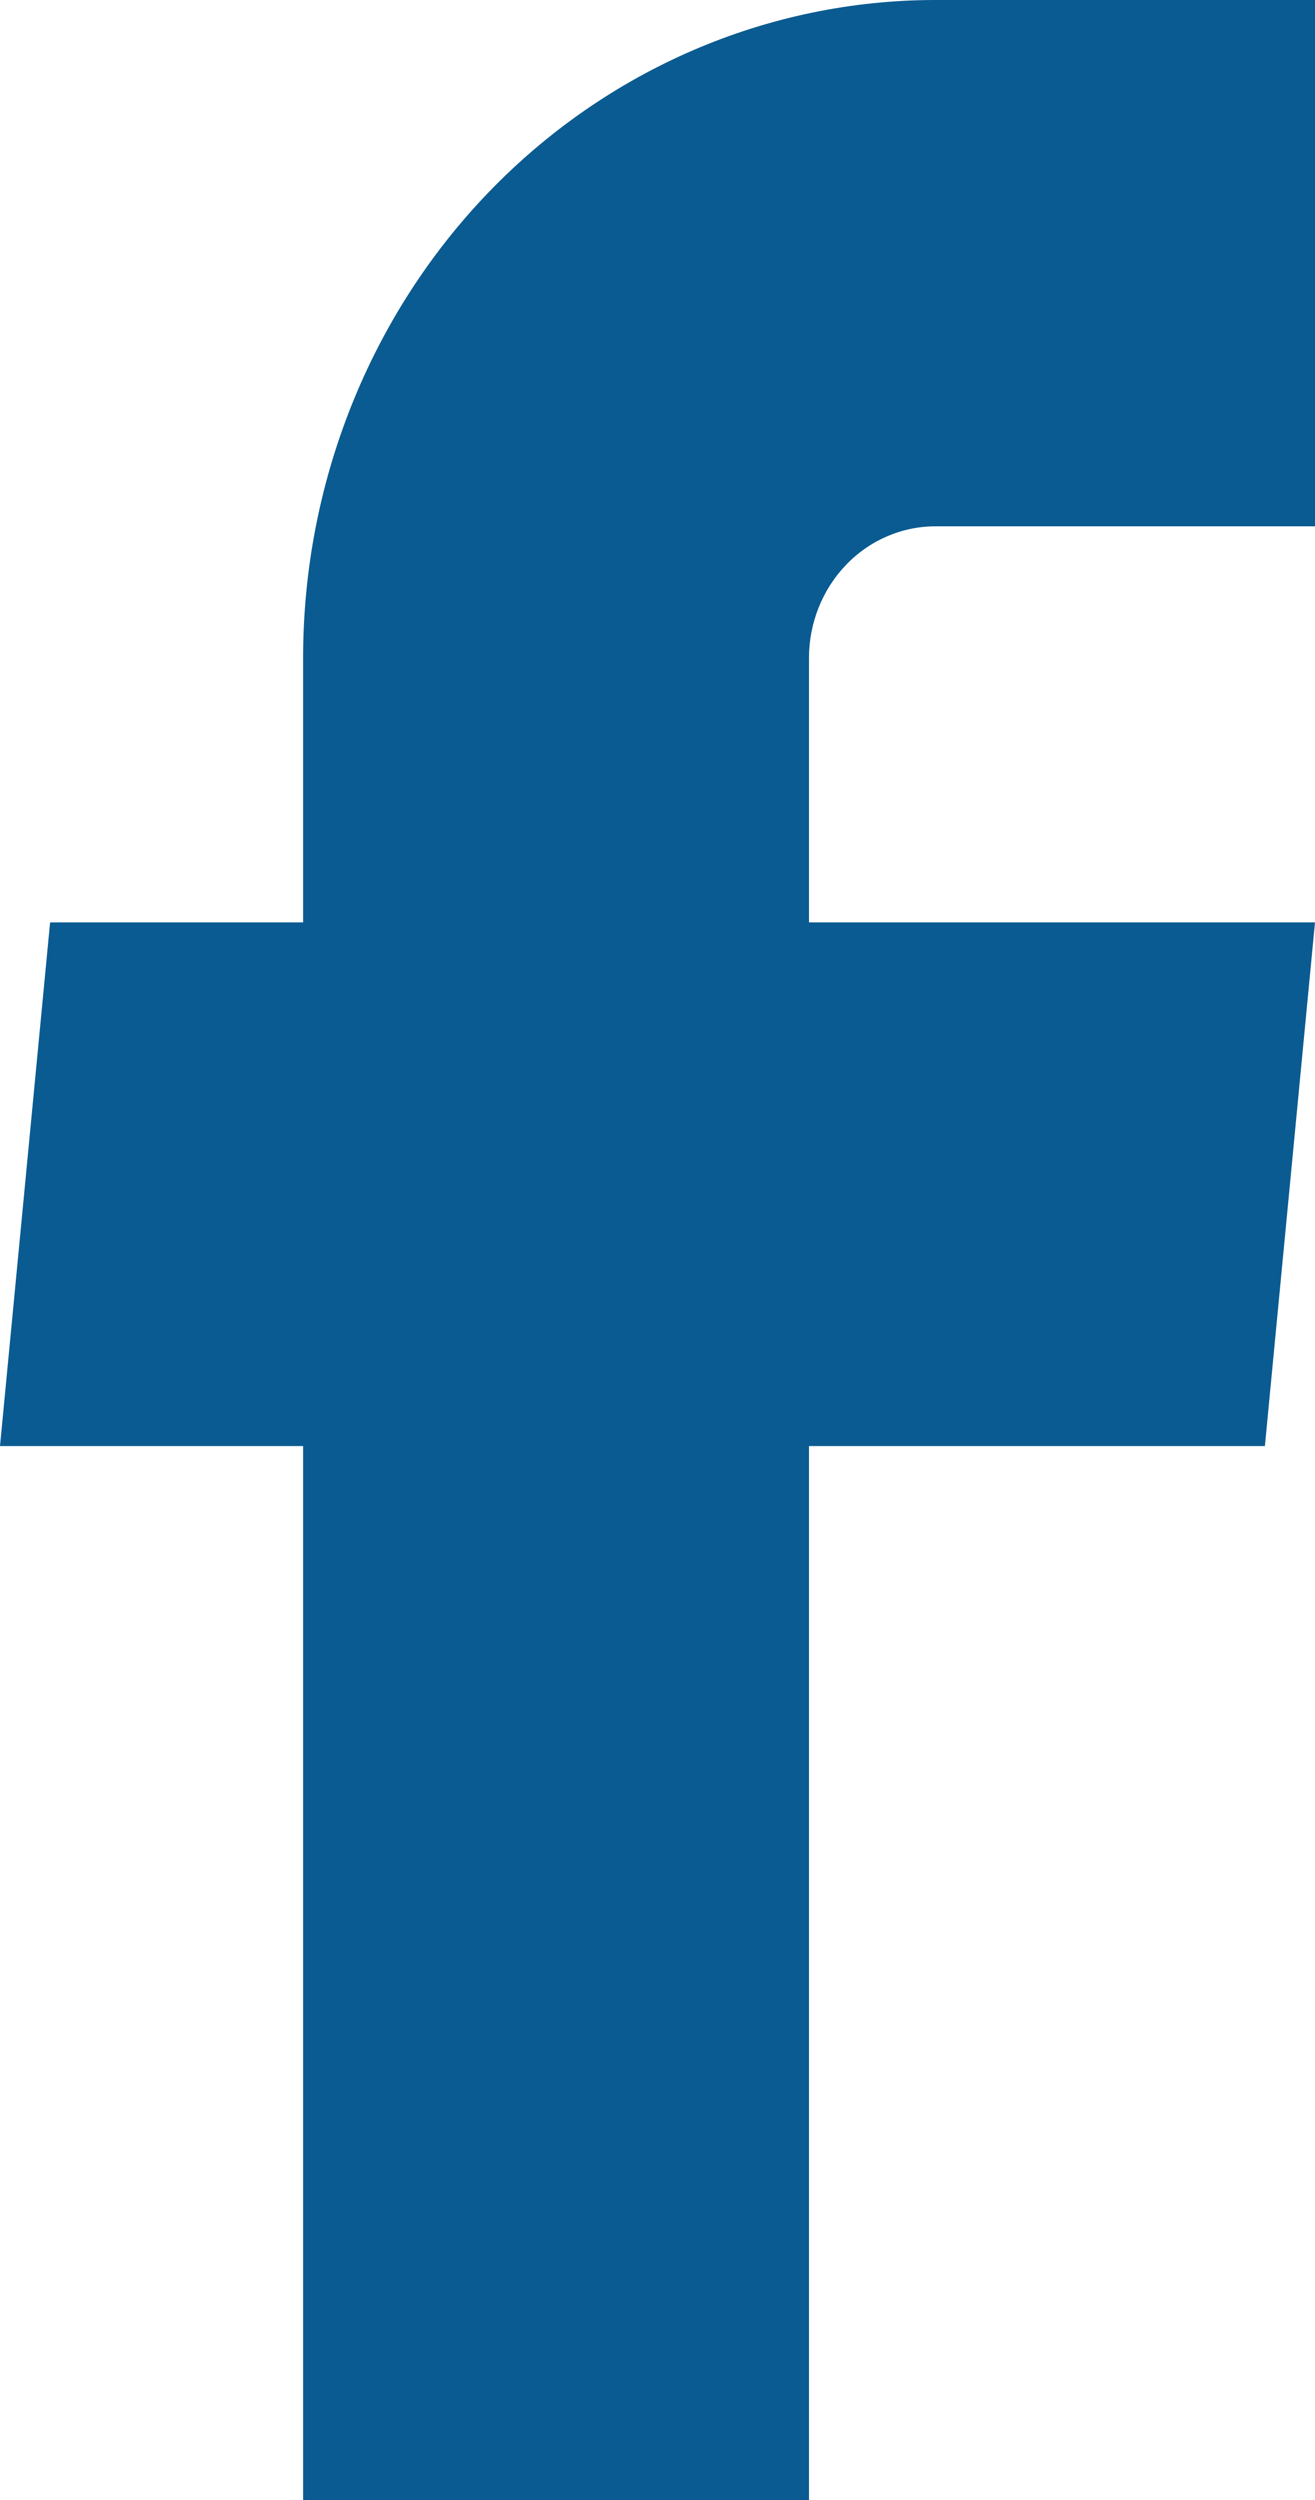 <svg width="10" height="19" viewBox="0 0 10 19" fill="none" xmlns="http://www.w3.org/2000/svg">
<path d="M2.305 19H6.152V10.99H9.619L10 7.01H6.152V5C6.152 4.735 6.254 4.48 6.434 4.293C6.614 4.105 6.859 4 7.114 4H10V0H7.114C5.839 0 4.615 0.527 3.713 1.464C2.811 2.402 2.305 3.674 2.305 5V7.01H0.381L0 10.99H2.305V19Z" fill="#0A5B91"/>
</svg>
